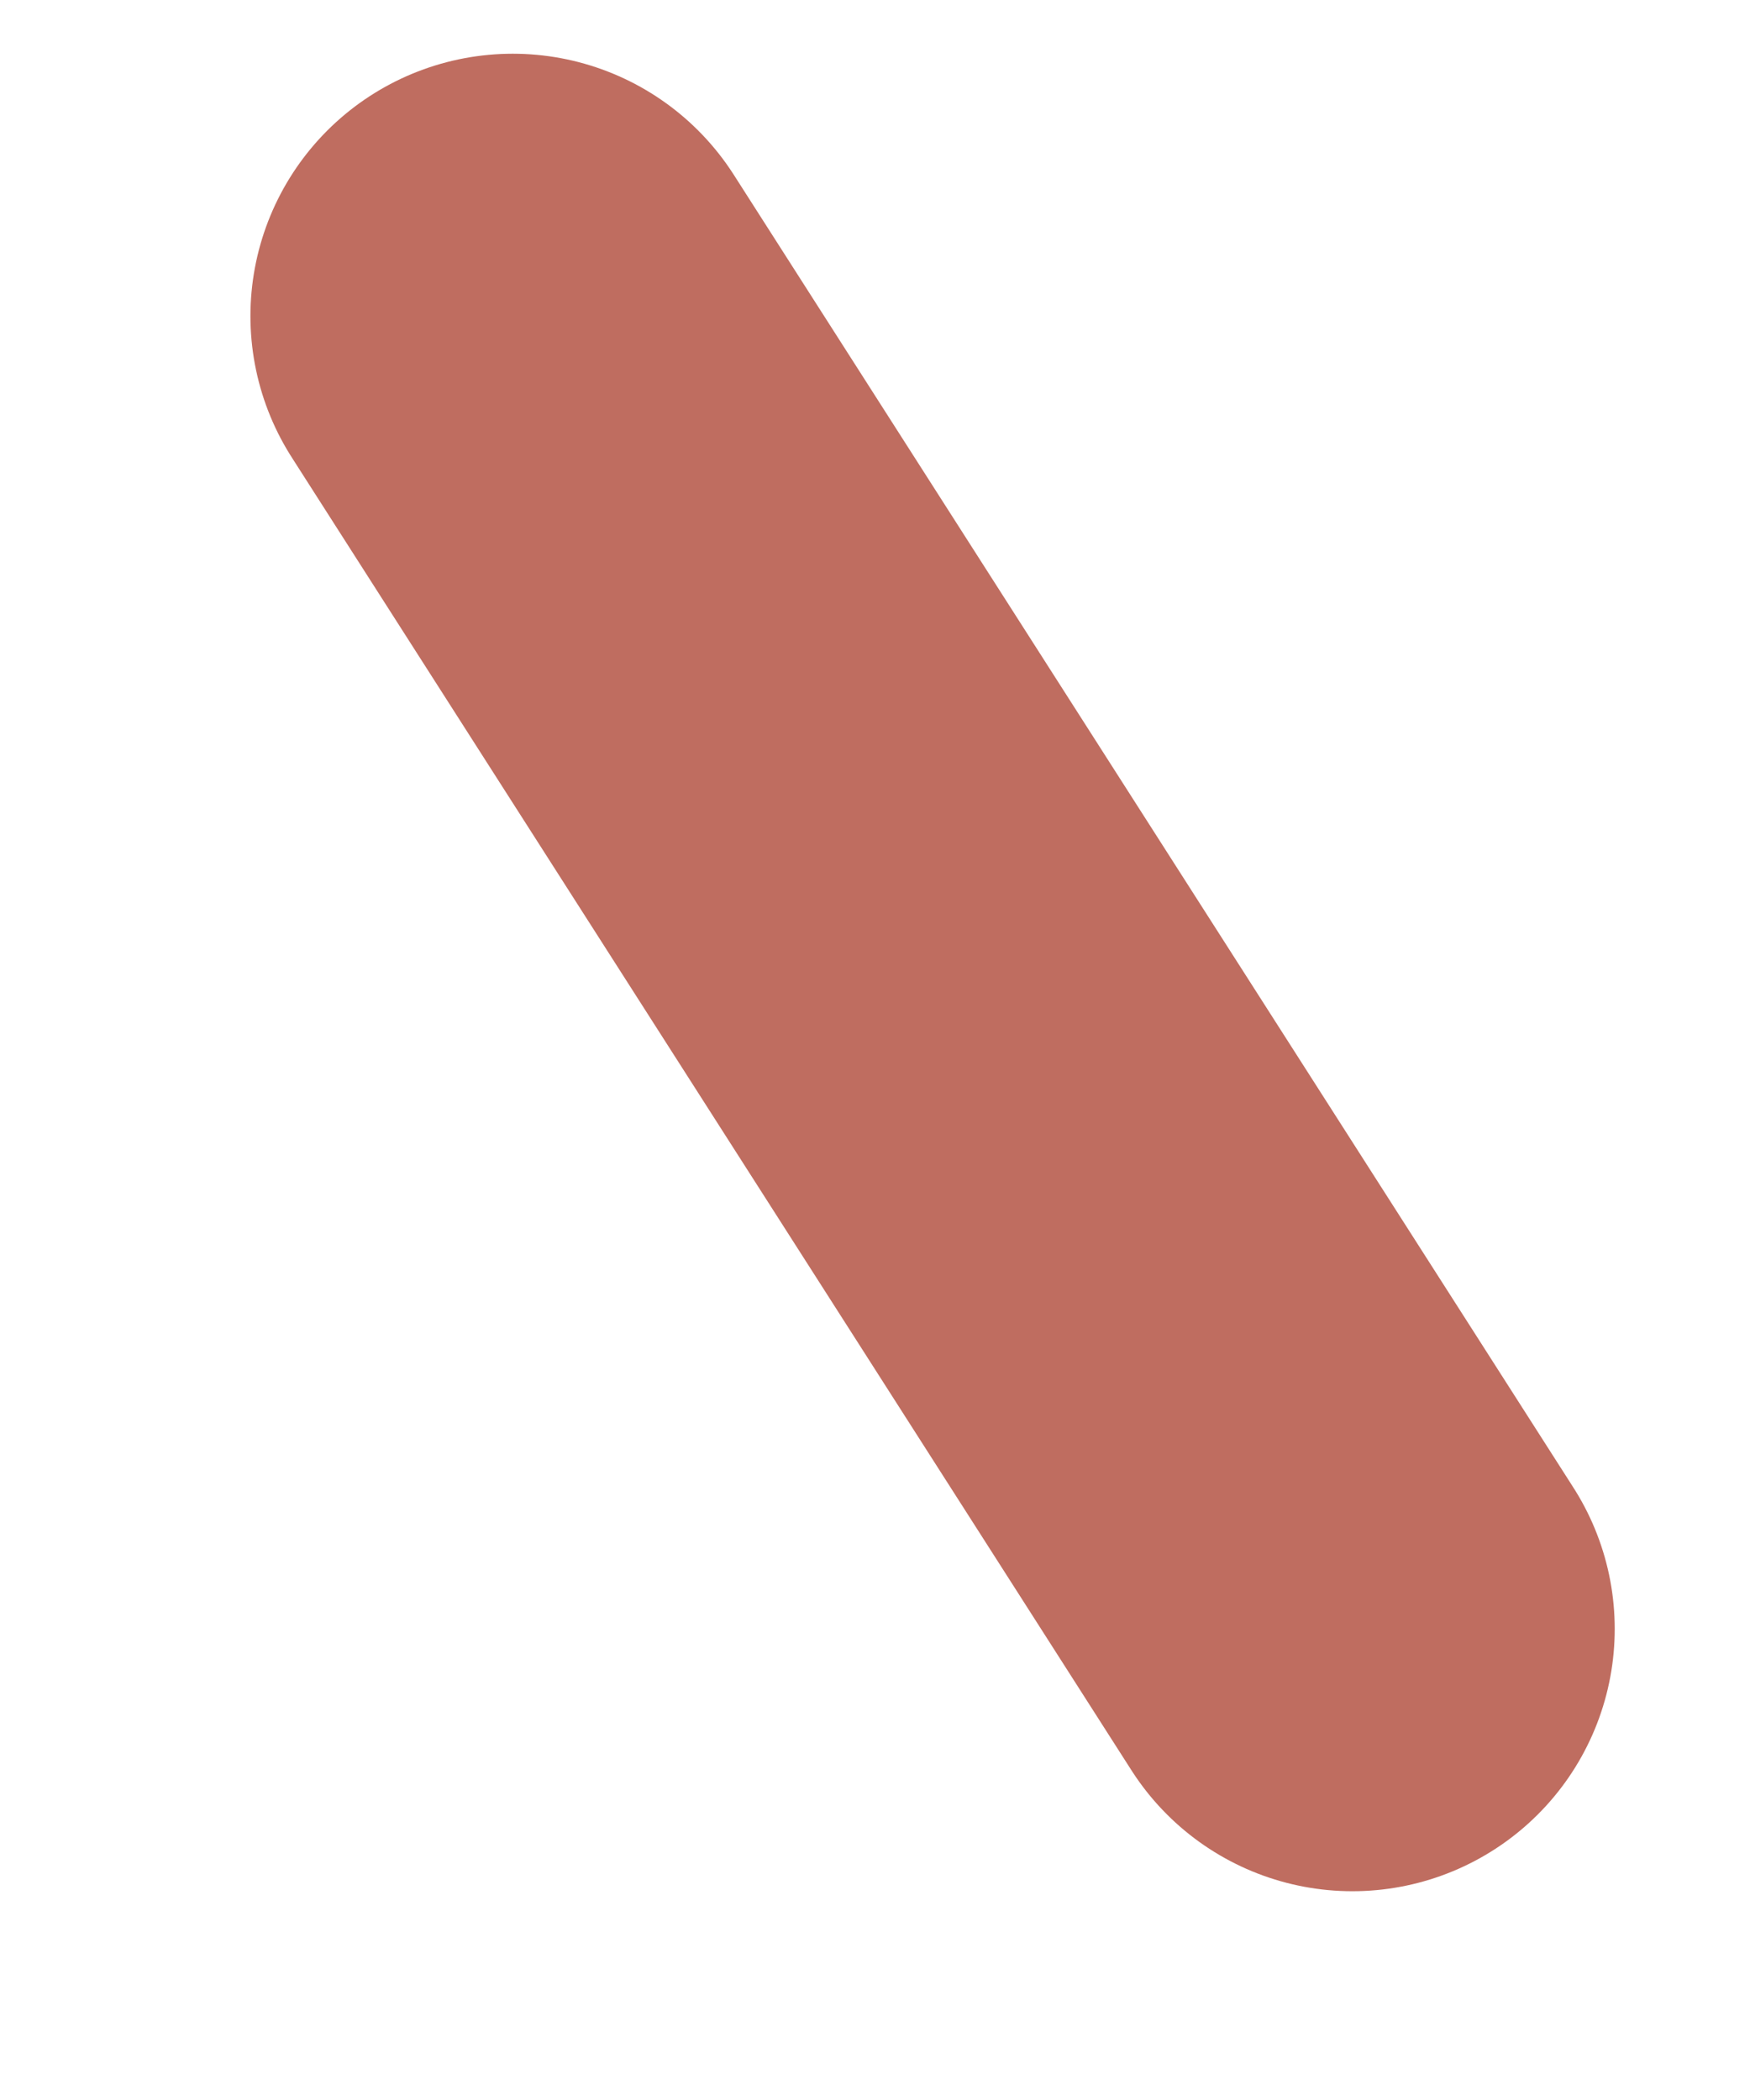 <?xml version="1.0" encoding="UTF-8" standalone="no"?><svg width='5' height='6' viewBox='0 0 5 6' fill='none' xmlns='http://www.w3.org/2000/svg'>
<path d='M1.465 0.903L3.864 4.654' stroke='#BF6D60' stroke-width='1.499' stroke-miterlimit='10' stroke-linecap='round' stroke-linejoin='round'/>
</svg>
